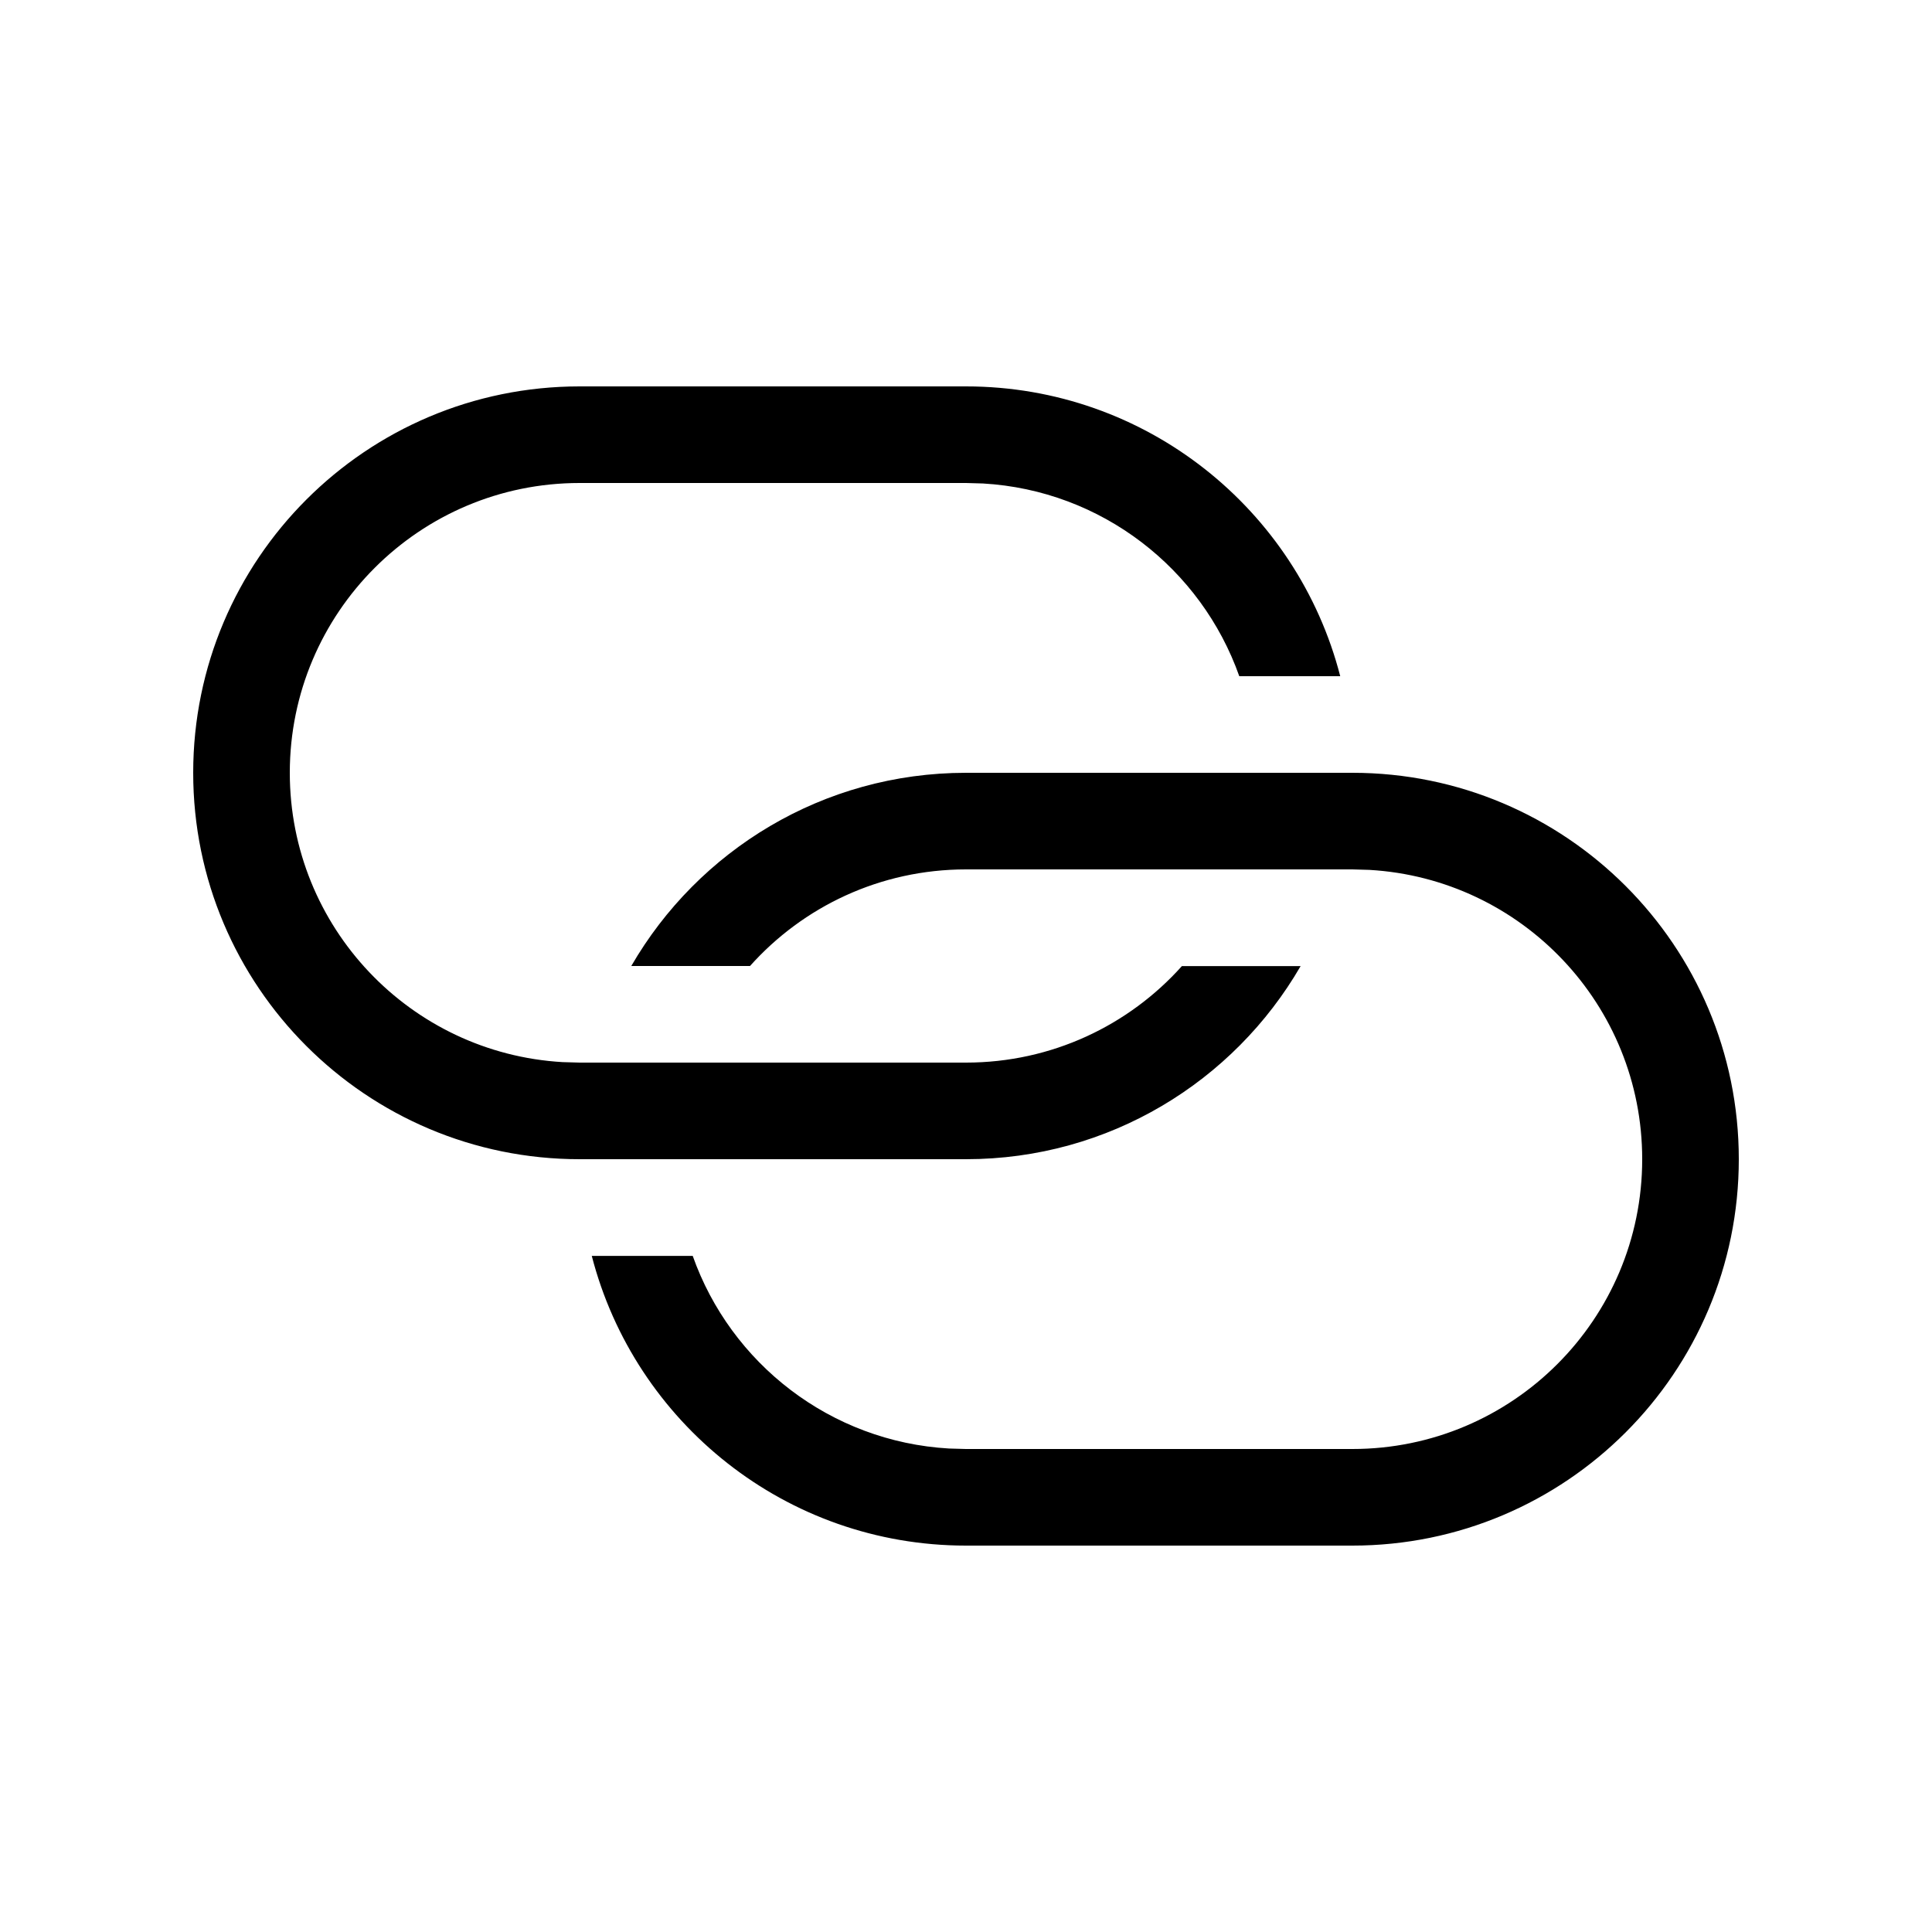 <svg width="20px" height="20px" viewBox="0 0 20 20" version="1.1" xmlns="http://www.w3.org/2000/svg" xmlns:xlink="http://www.w3.org/1999/xlink"><g stroke="none" stroke-width="1" fill="none" fill-rule="evenodd"><path d="M14,8 C16.209,8 18,9.791 18,12 C18,14.209 16.209,16 14,16 L10,16 C8.136,16 6.571,14.726 6.126,13.001 L7.171,13.001 C7.564,14.113 8.595,14.924 9.824,14.995 L10,15 L14,15 C15.657,15 17,13.657 17,12 C17,10.402 15.751,9.096 14.176,9.005 L14,9 L10,9 C9.111,9 8.313,9.386 7.764,10 L6.535,10 C7.227,8.804 8.519,8 10,8 L14,8 Z M6,12 C3.791,12 2,10.209 2,8 C2,5.791 3.791,4 6,4 L10,4 C11.864,4 13.43,5.275 13.874,7 L12.829,7 C12.436,5.888 11.405,5.076 10.176,5.005 L10,5 L6,5 C4.343,5 3,6.343 3,8 C3,9.598 4.249,10.904 5.824,10.995 L6,11 L10,11 C10.888,11 11.686,10.614 12.235,10.001 L13.464,10.001 C12.772,11.196 11.48,12 10,12 L6,12 Z" fill="currentColor" fill-rule="nonzero"></path></g></svg>
